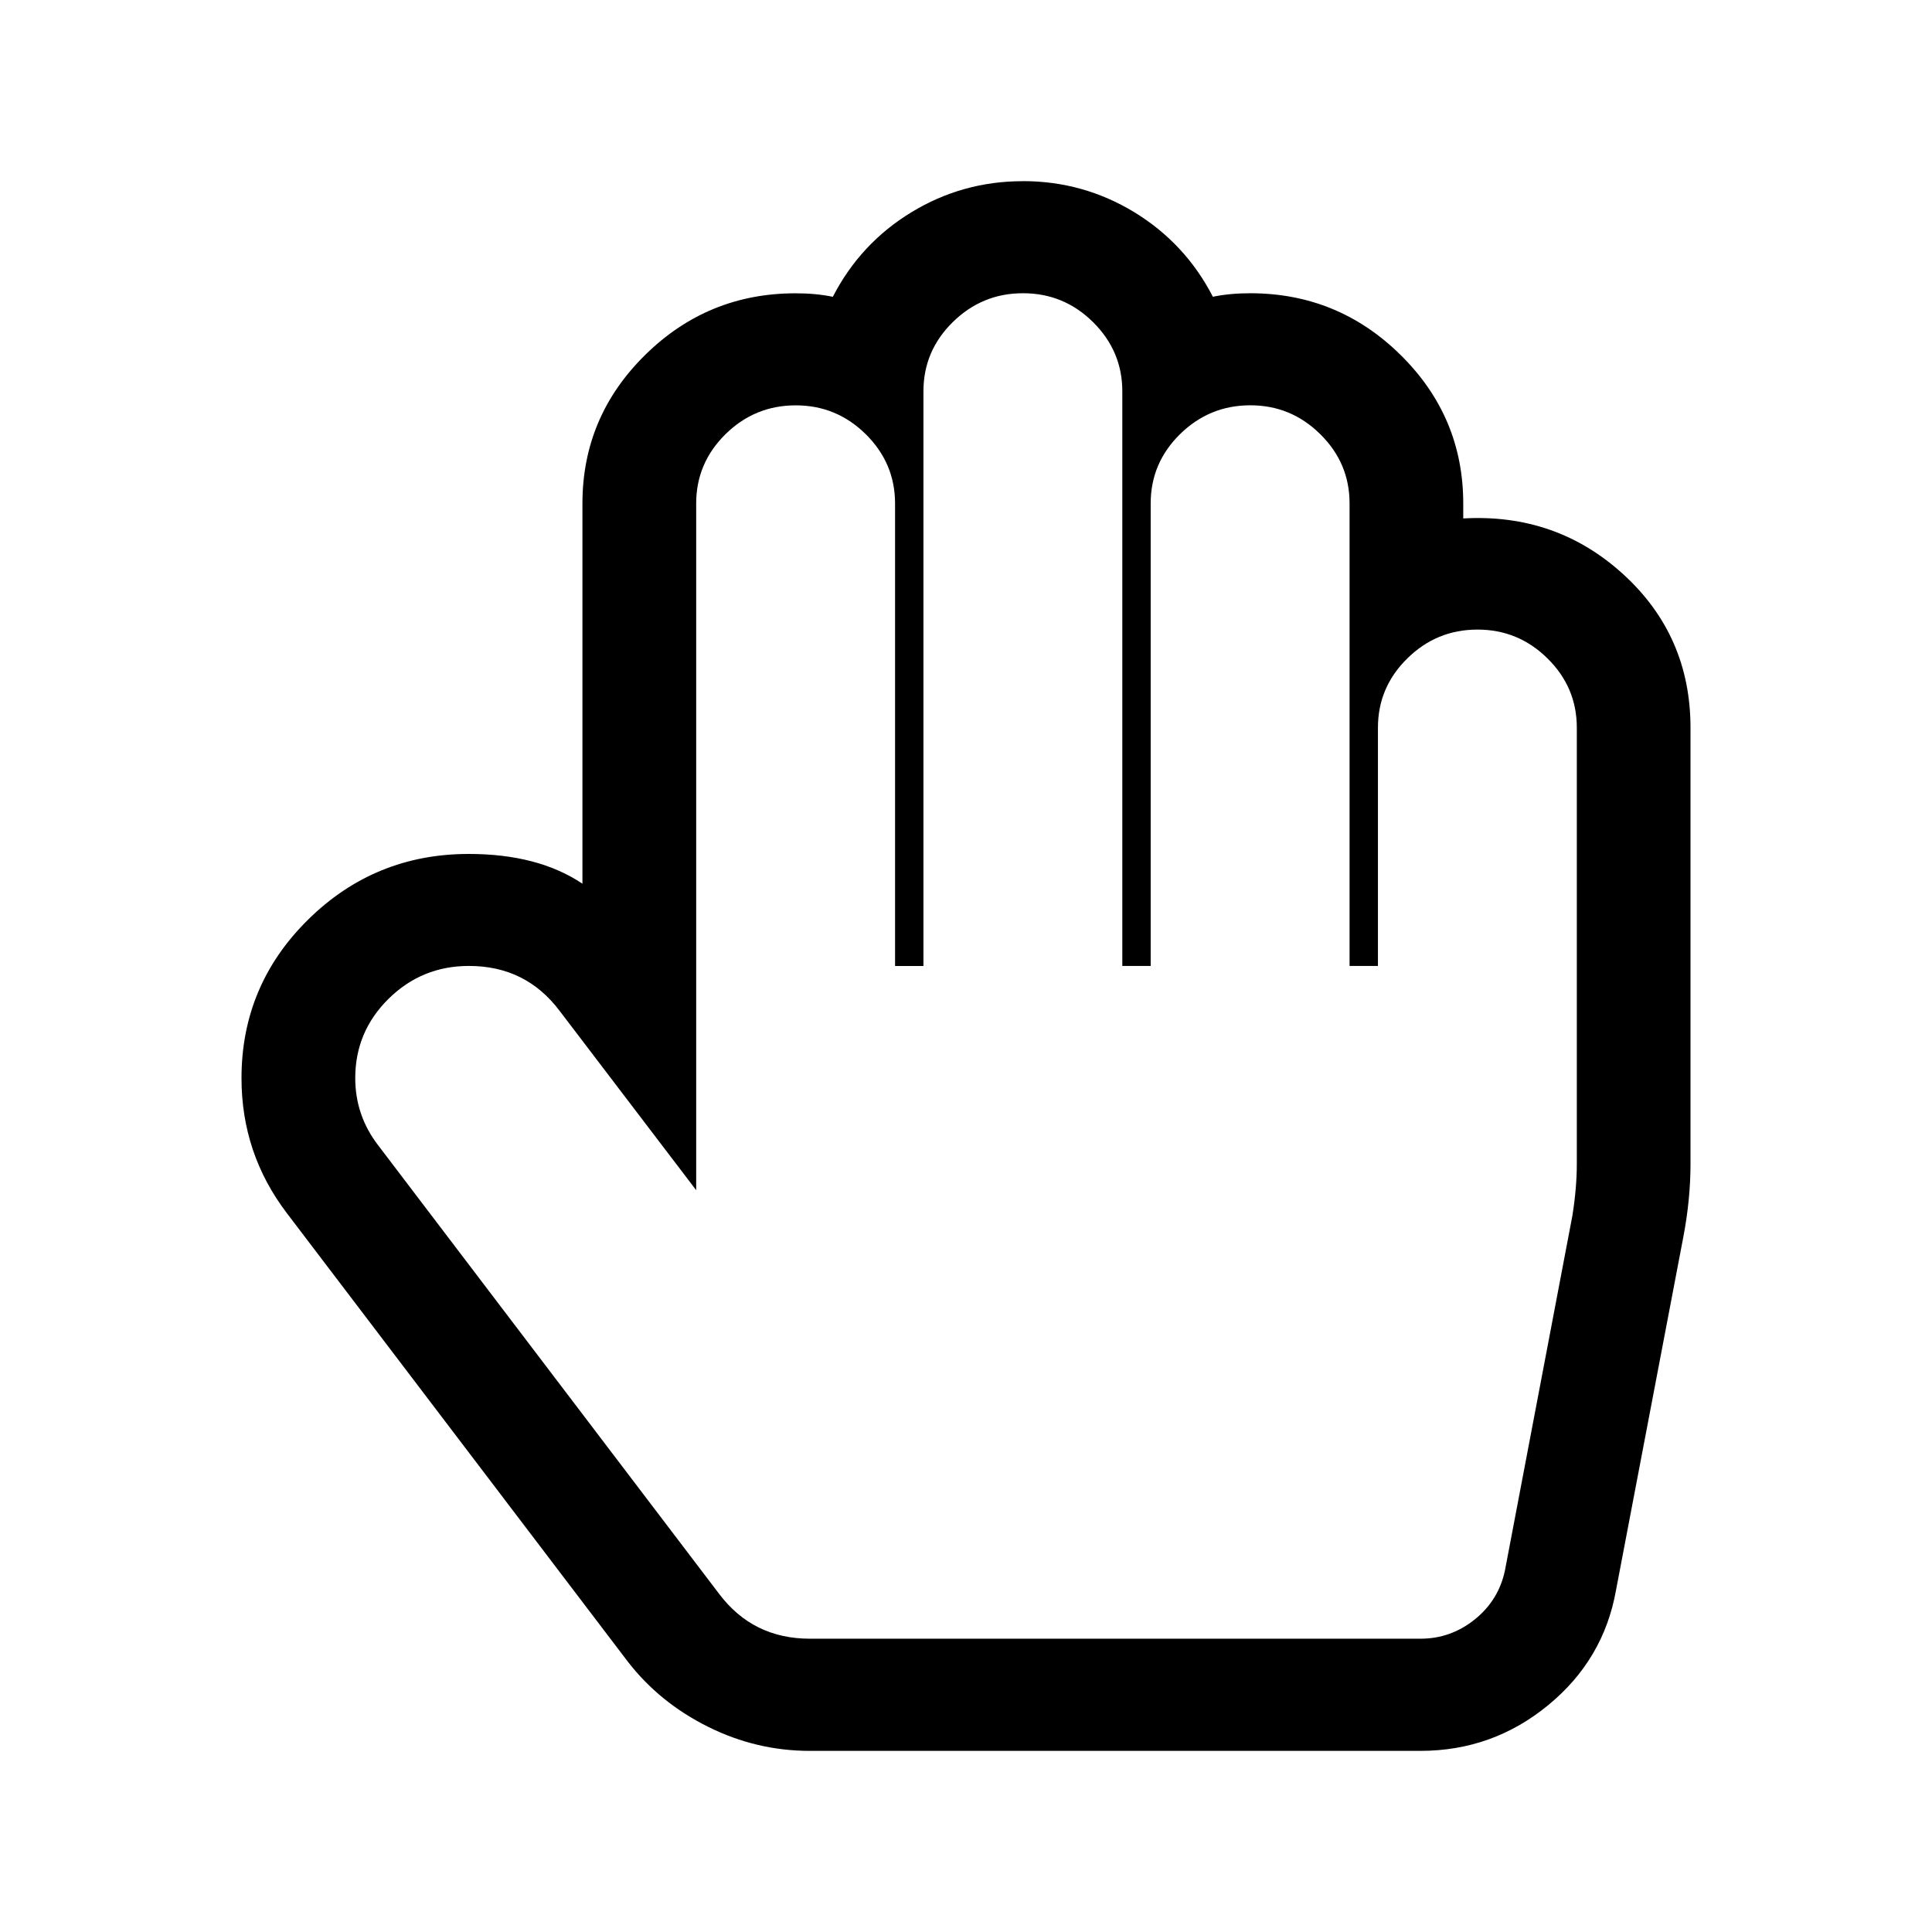 <?xml version="1.0" encoding="UTF-8" standalone="no"?>
<!DOCTYPE svg PUBLIC "-//W3C//DTD SVG 1.1//EN" "http://www.w3.org/Graphics/SVG/1.1/DTD/svg11.dtd">
<svg width="100%" height="100%" viewBox="0 0 32 32" version="1.1" xmlns="http://www.w3.org/2000/svg" xmlns:xlink="http://www.w3.org/1999/xlink" xml:space="preserve" style="fill-rule:evenodd;clip-rule:evenodd;stroke-linejoin:round;stroke-miterlimit:1.414;">
    <path d="M16.942,4.857c-0.451,0 -0.838,0.16 -1.162,0.479c-0.324,0.319 -0.485,0.701 -0.485,1.146l0,9.518l-0.47,0l0,-7.661c0,-0.445 -0.162,-0.827 -0.485,-1.147c-0.324,-0.319 -0.711,-0.479 -1.162,-0.478c-0.451,0 -0.839,0.16 -1.162,0.478c-0.323,0.319 -0.485,0.701 -0.485,1.147l0,11.374l-2.265,-2.974c-0.373,-0.493 -0.872,-0.74 -1.499,-0.74c-0.52,0 -0.963,0.181 -1.331,0.544c-0.368,0.363 -0.552,0.801 -0.552,1.313c0,0.416 0.128,0.788 0.382,1.117l5.647,7.429c0.373,0.493 0.873,0.74 1.5,0.74l10.117,0c0.333,0 0.632,-0.107 0.897,-0.319c0.264,-0.213 0.431,-0.484 0.5,-0.813l1.117,-5.876c0.049,-0.309 0.073,-0.594 0.073,-0.856l0,-7.225c0,-0.445 -0.161,-0.827 -0.485,-1.147c-0.323,-0.319 -0.71,-0.479 -1.162,-0.478c-0.451,0 -0.838,0.16 -1.161,0.478c-0.324,0.319 -0.486,0.701 -0.486,1.147l0,3.946l-0.47,0l0,-7.661c0,-0.445 -0.161,-0.827 -0.485,-1.146c-0.323,-0.32 -0.71,-0.48 -1.162,-0.479c-0.451,0.001 -0.838,0.16 -1.162,0.479c-0.323,0.318 -0.485,0.7 -0.485,1.146l0,7.661l-0.47,0l0,-9.518c0,-0.444 -0.162,-0.826 -0.485,-1.146c-0.323,-0.32 -0.711,-0.479 -1.162,-0.478l0,0ZM16.942,3c0.667,0 1.282,0.172 1.846,0.515c0.563,0.344 0.997,0.81 1.301,1.4c0.186,-0.038 0.392,-0.058 0.617,-0.058c0.971,0 1.802,0.341 2.493,1.023c0.691,0.682 1.037,1.502 1.037,2.46l0,0.247c1.029,-0.058 1.914,0.251 2.654,0.928c0.74,0.677 1.11,1.524 1.11,2.539l0,7.226c0,0.386 -0.039,0.788 -0.118,1.204l-1.117,5.861c-0.137,0.764 -0.512,1.398 -1.125,1.9c-0.613,0.503 -1.316,0.754 -2.111,0.755l-10.117,0c-0.588,0 -1.15,-0.133 -1.684,-0.399c-0.535,-0.266 -0.979,-0.626 -1.331,-1.081l-5.647,-7.428c-0.5,-0.658 -0.75,-1.402 -0.75,-2.234c0,-1.026 0.368,-1.901 1.103,-2.626c0.735,-0.725 1.622,-1.088 2.661,-1.088c0.765,0 1.392,0.164 1.883,0.493l0,-6.297c0,-0.957 0.345,-1.777 1.037,-2.459c0.691,-0.682 1.522,-1.023 2.492,-1.023c0.226,0 0.432,0.019 0.618,0.058c0.304,-0.59 0.738,-1.057 1.301,-1.4c0.563,-0.343 1.178,-0.515 1.845,-0.515l0.002,-0.001Z" style="fill-rule:nonzero;stroke-opacity:0"/>
</svg>
